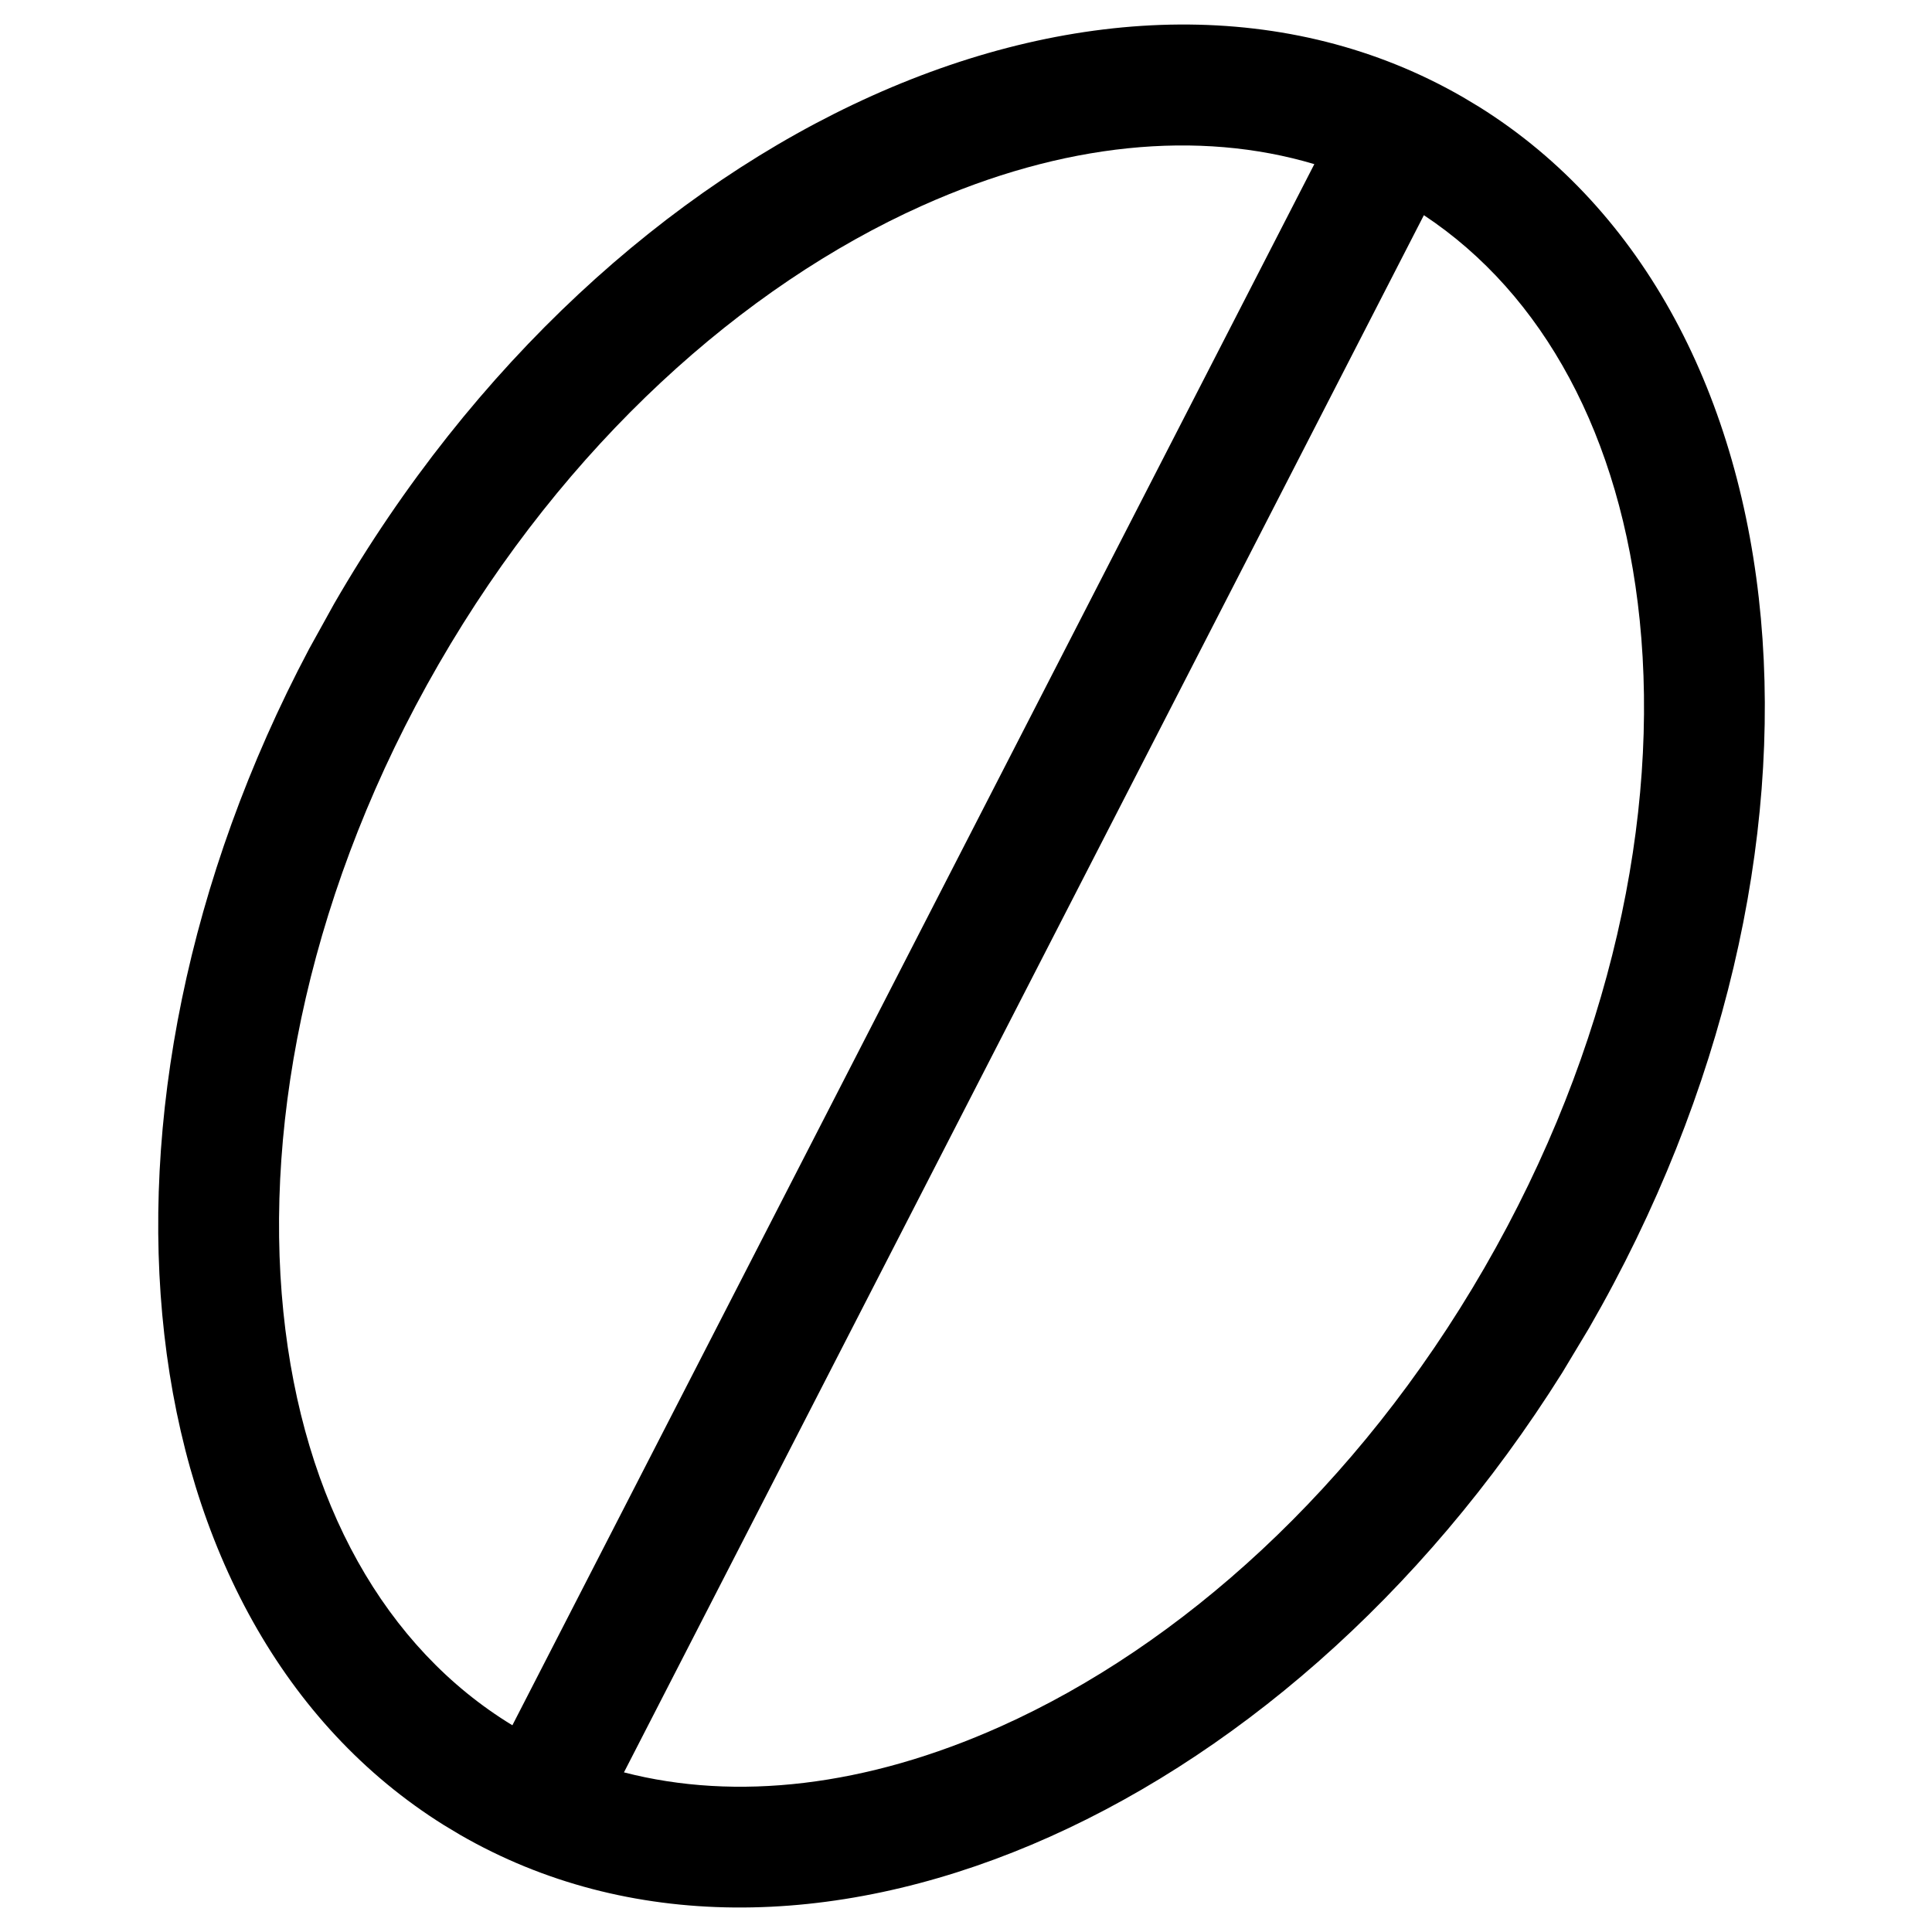 <svg width="24" height="24" viewBox="0 0 24 24" fill="none" xmlns="http://www.w3.org/2000/svg">
<path fill-rule="evenodd" clip-rule="evenodd" d="M4.15 7.501C7.591 1.54 13.87 -1.277 18.175 1.208L18.375 1.328C22.501 3.907 23.126 10.633 19.738 16.501L19.408 17.05C15.907 22.631 9.884 25.2 5.714 22.792L5.514 22.672C1.519 20.175 0.806 13.79 3.84 8.061L4.15 7.501ZM7.751 22.017C9.144 22.377 10.761 22.196 12.436 21.444C14.655 20.448 16.859 18.488 18.439 15.751C20.02 13.013 20.616 10.124 20.369 7.704C20.135 5.414 19.169 3.654 17.688 2.673L7.751 22.017ZM5.449 8.251C3.869 10.988 3.273 13.876 3.52 16.297C3.763 18.67 4.791 20.474 6.365 21.432L16.327 2.039C14.892 1.611 13.205 1.77 11.453 2.556C9.233 3.552 7.029 5.513 5.449 8.251Z" fill="black"/>
</svg>
